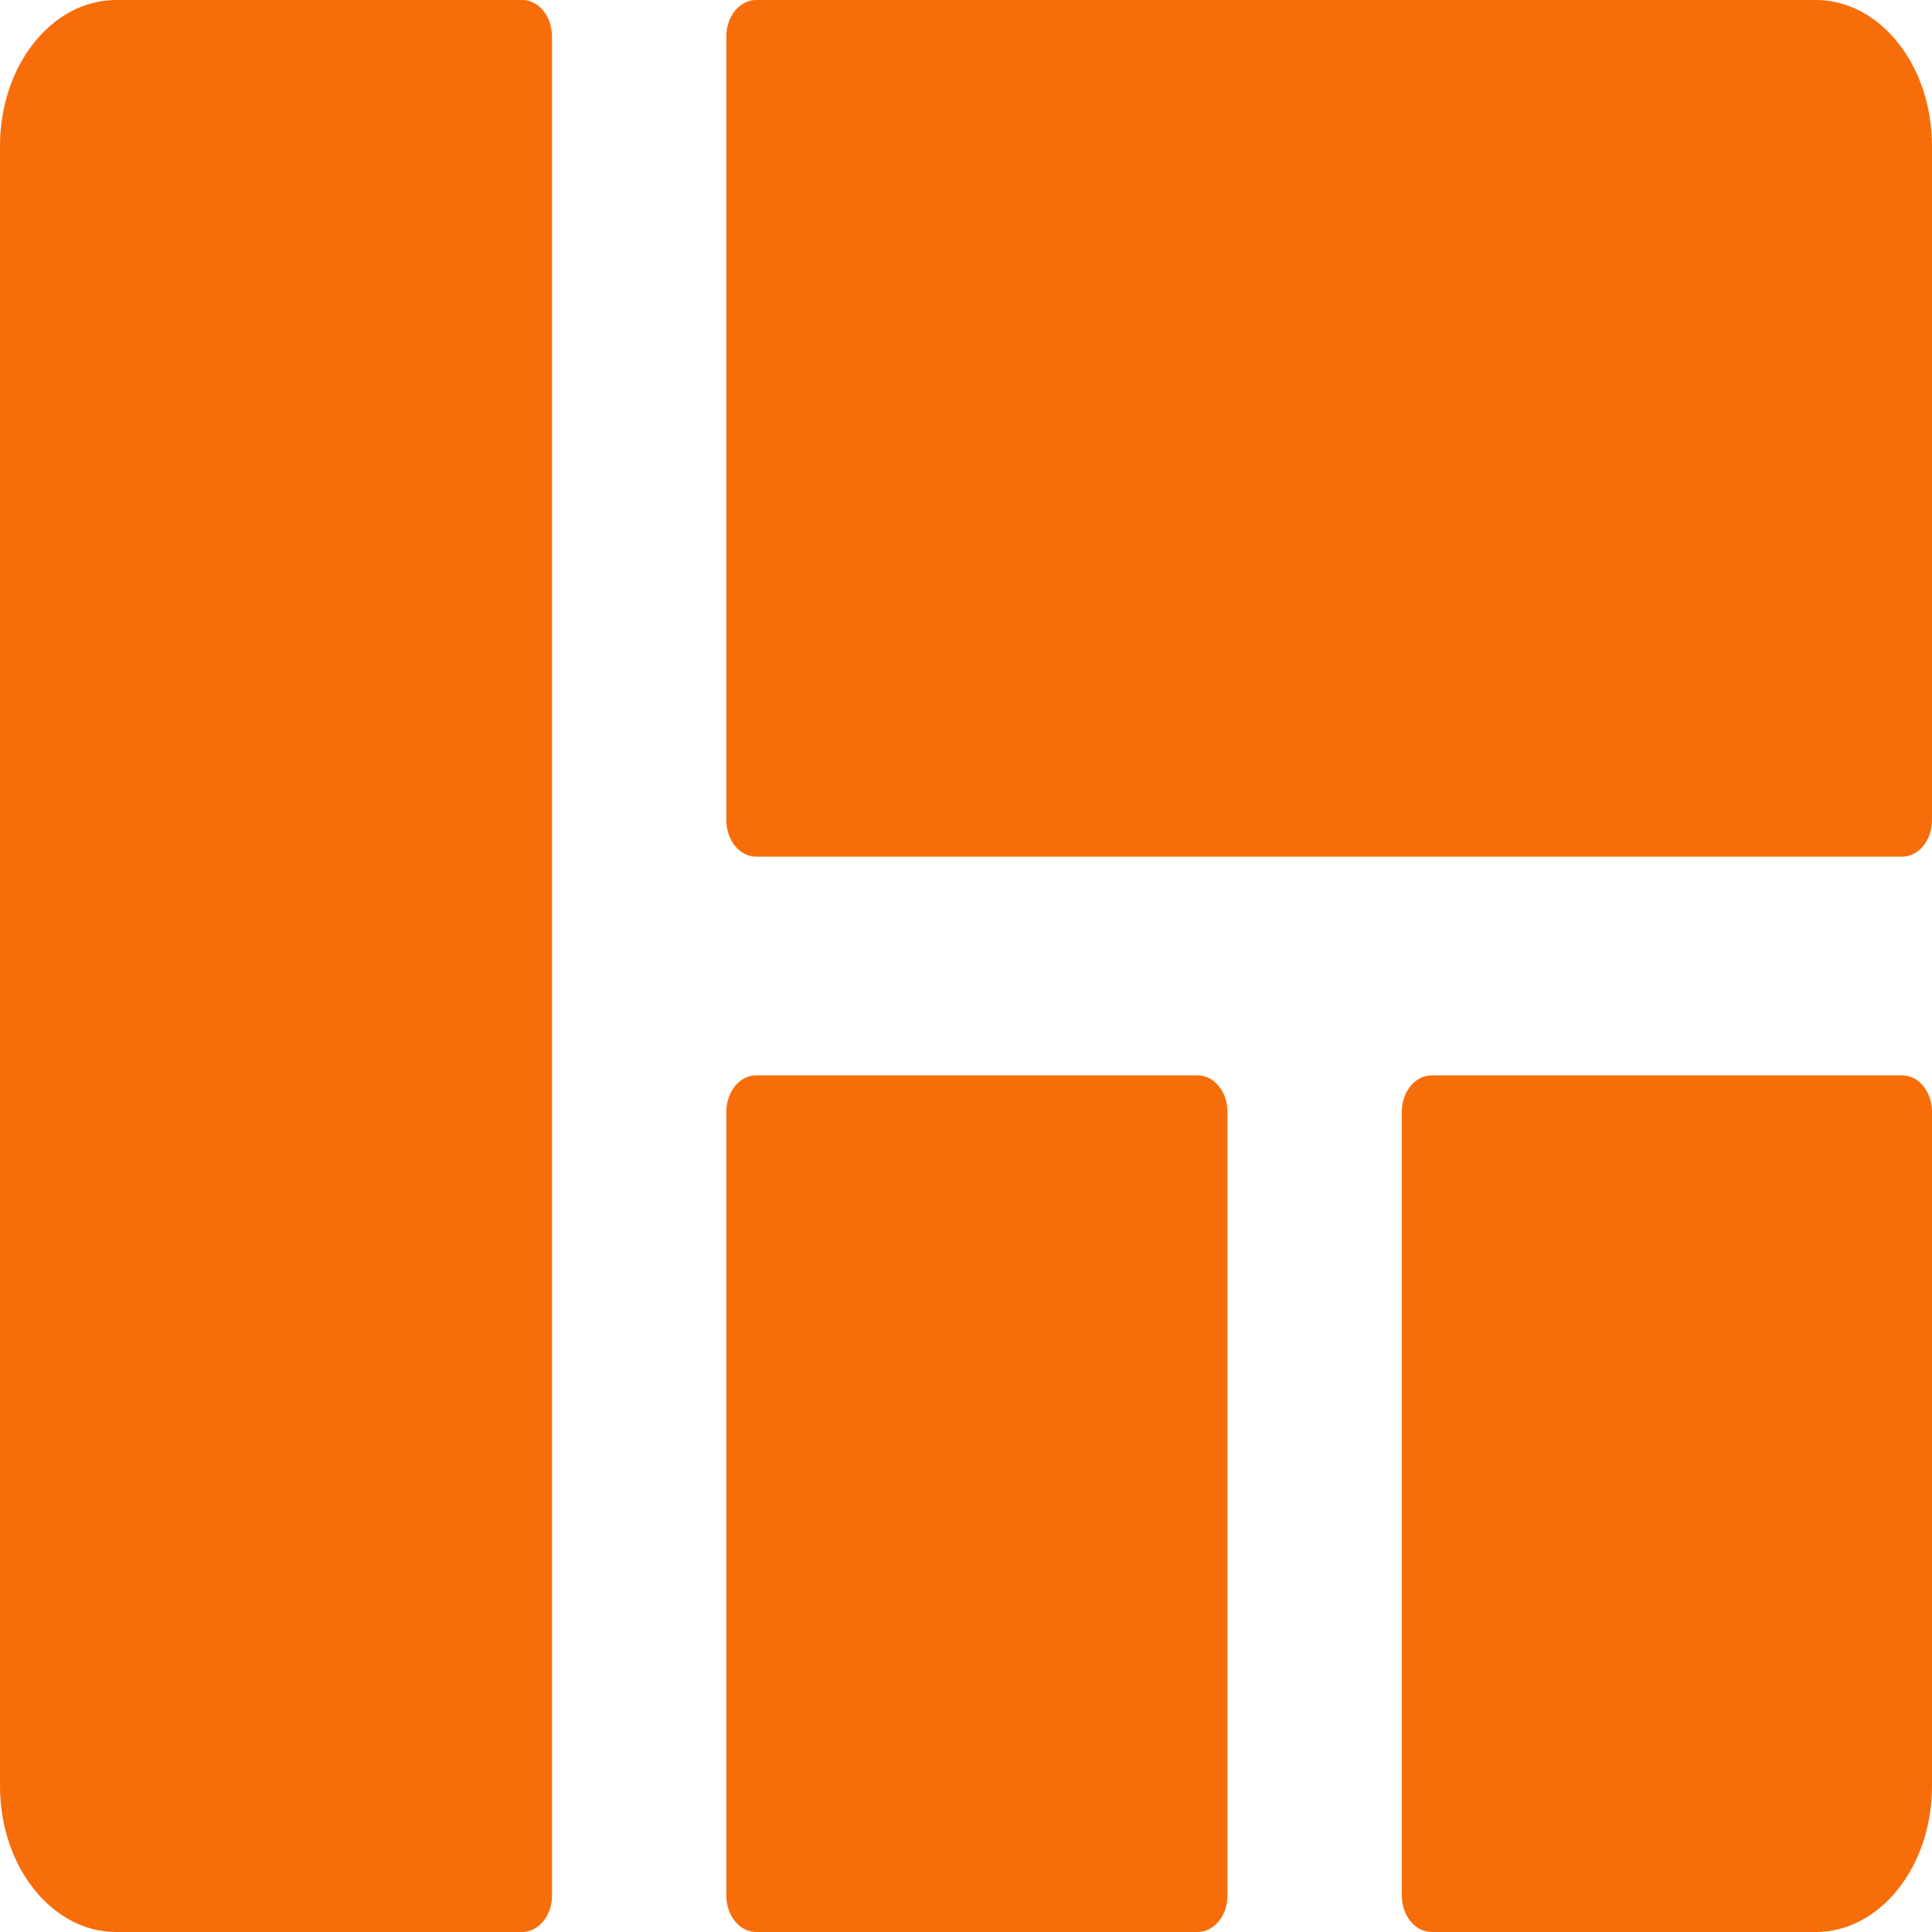 <svg width="35" height="35" viewBox="0 0 35 35" fill="none" xmlns="http://www.w3.org/2000/svg">
<path d="M13.158 34.34C13.158 34.704 13.4 35 13.698 35H21.697C21.995 35 22.237 34.704 22.237 34.34V20.142C22.237 19.777 21.995 19.481 21.697 19.481H13.698C13.4 19.481 13.158 19.777 13.158 20.142V34.34Z" fill="#F76D0A"/>
<path d="M25.395 34.34C25.395 34.704 25.637 35 25.935 35H32.895C34.057 35 35 33.817 35 32.358V20.142C35 19.777 34.758 19.481 34.46 19.481H25.935C25.637 19.481 25.395 19.777 25.395 20.142V34.34Z" fill="#F76D0A"/>
<path d="M34.46 15.519C34.758 15.519 35 15.223 35 14.858V2.642C35 1.183 34.057 0 32.895 0H13.698C13.4 0 13.158 0.296 13.158 0.66V14.858C13.158 15.223 13.4 15.519 13.698 15.519L34.46 15.519Z" fill="#F76D0A"/>
<path d="M10 0.66C10 0.296 9.758 0 9.46 0H2.105C0.943 0 0 1.183 0 2.642V32.358C0 33.817 0.943 35 2.105 35H9.46C9.758 35 10 34.704 10 34.34V0.66Z" fill="#F76D0A"/>
</svg>
